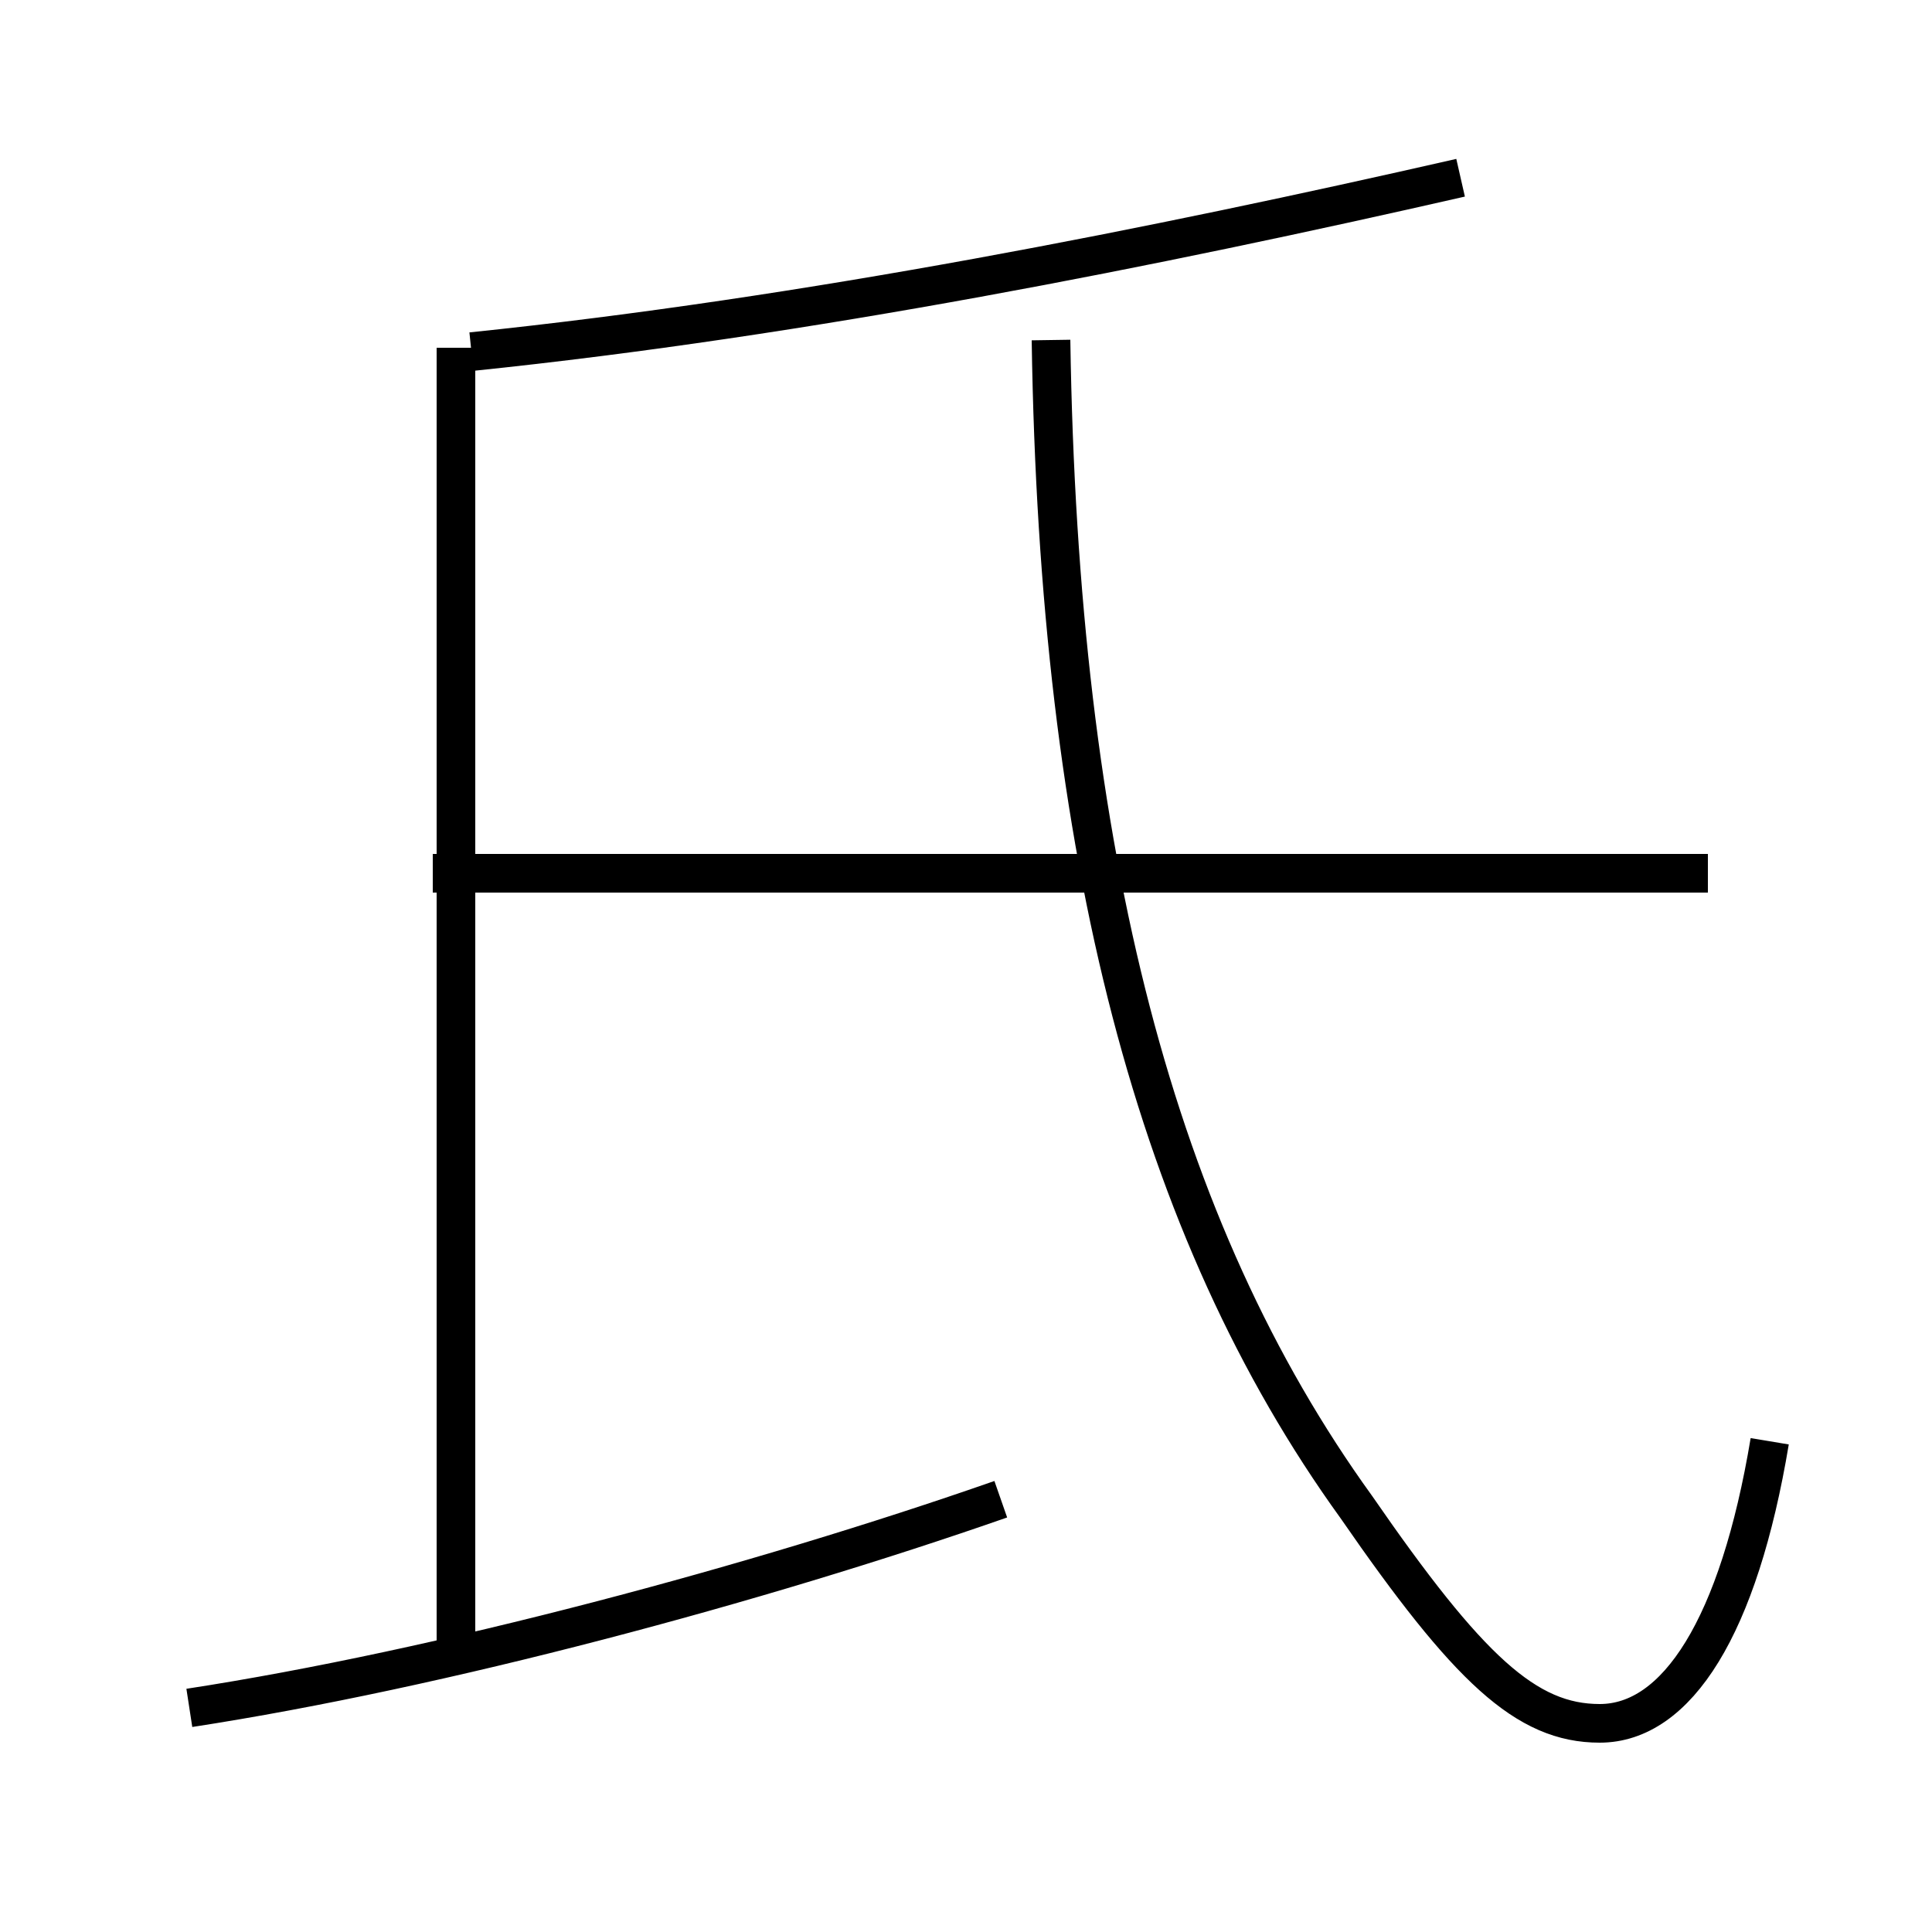 <?xml version='1.0' encoding='utf8'?>
<svg viewBox="0.0 -6.0 50.0 50.0" version="1.1" xmlns="http://www.w3.org/2000/svg">
<rect x="0.0" y="-6.0" width="50.0" height="50.0" fill="#808080" stroke="none"/>
<rect x="-1000" y="-1000" width="2000" height="2000" stroke="white" fill="white"/>
<g style="fill:white;stroke:#000000;  stroke-width:1">
<path d="M 45.8 -6.7 C 45.0 -1.9 43.4 0.6 41.4 0.6 C 39.5 0.6 38.0 -0.8 35.1 -5.0 C 29.9 -12.2 27.4 -21.9 27.2 -35.2 M 4.9 0.2 C 11.4 -0.8 19.6 -3.0 25.9 -5.2 M 11.8 -1.1 L 11.8 -35.0 M 44.2 -21.4 L 11.2 -21.4 M 12.2 -34.9 C 20.9 -35.8 29.9 -37.6 37.8 -39.4" transform="translate(0.0, 38.0)" />
</g>
</svg>